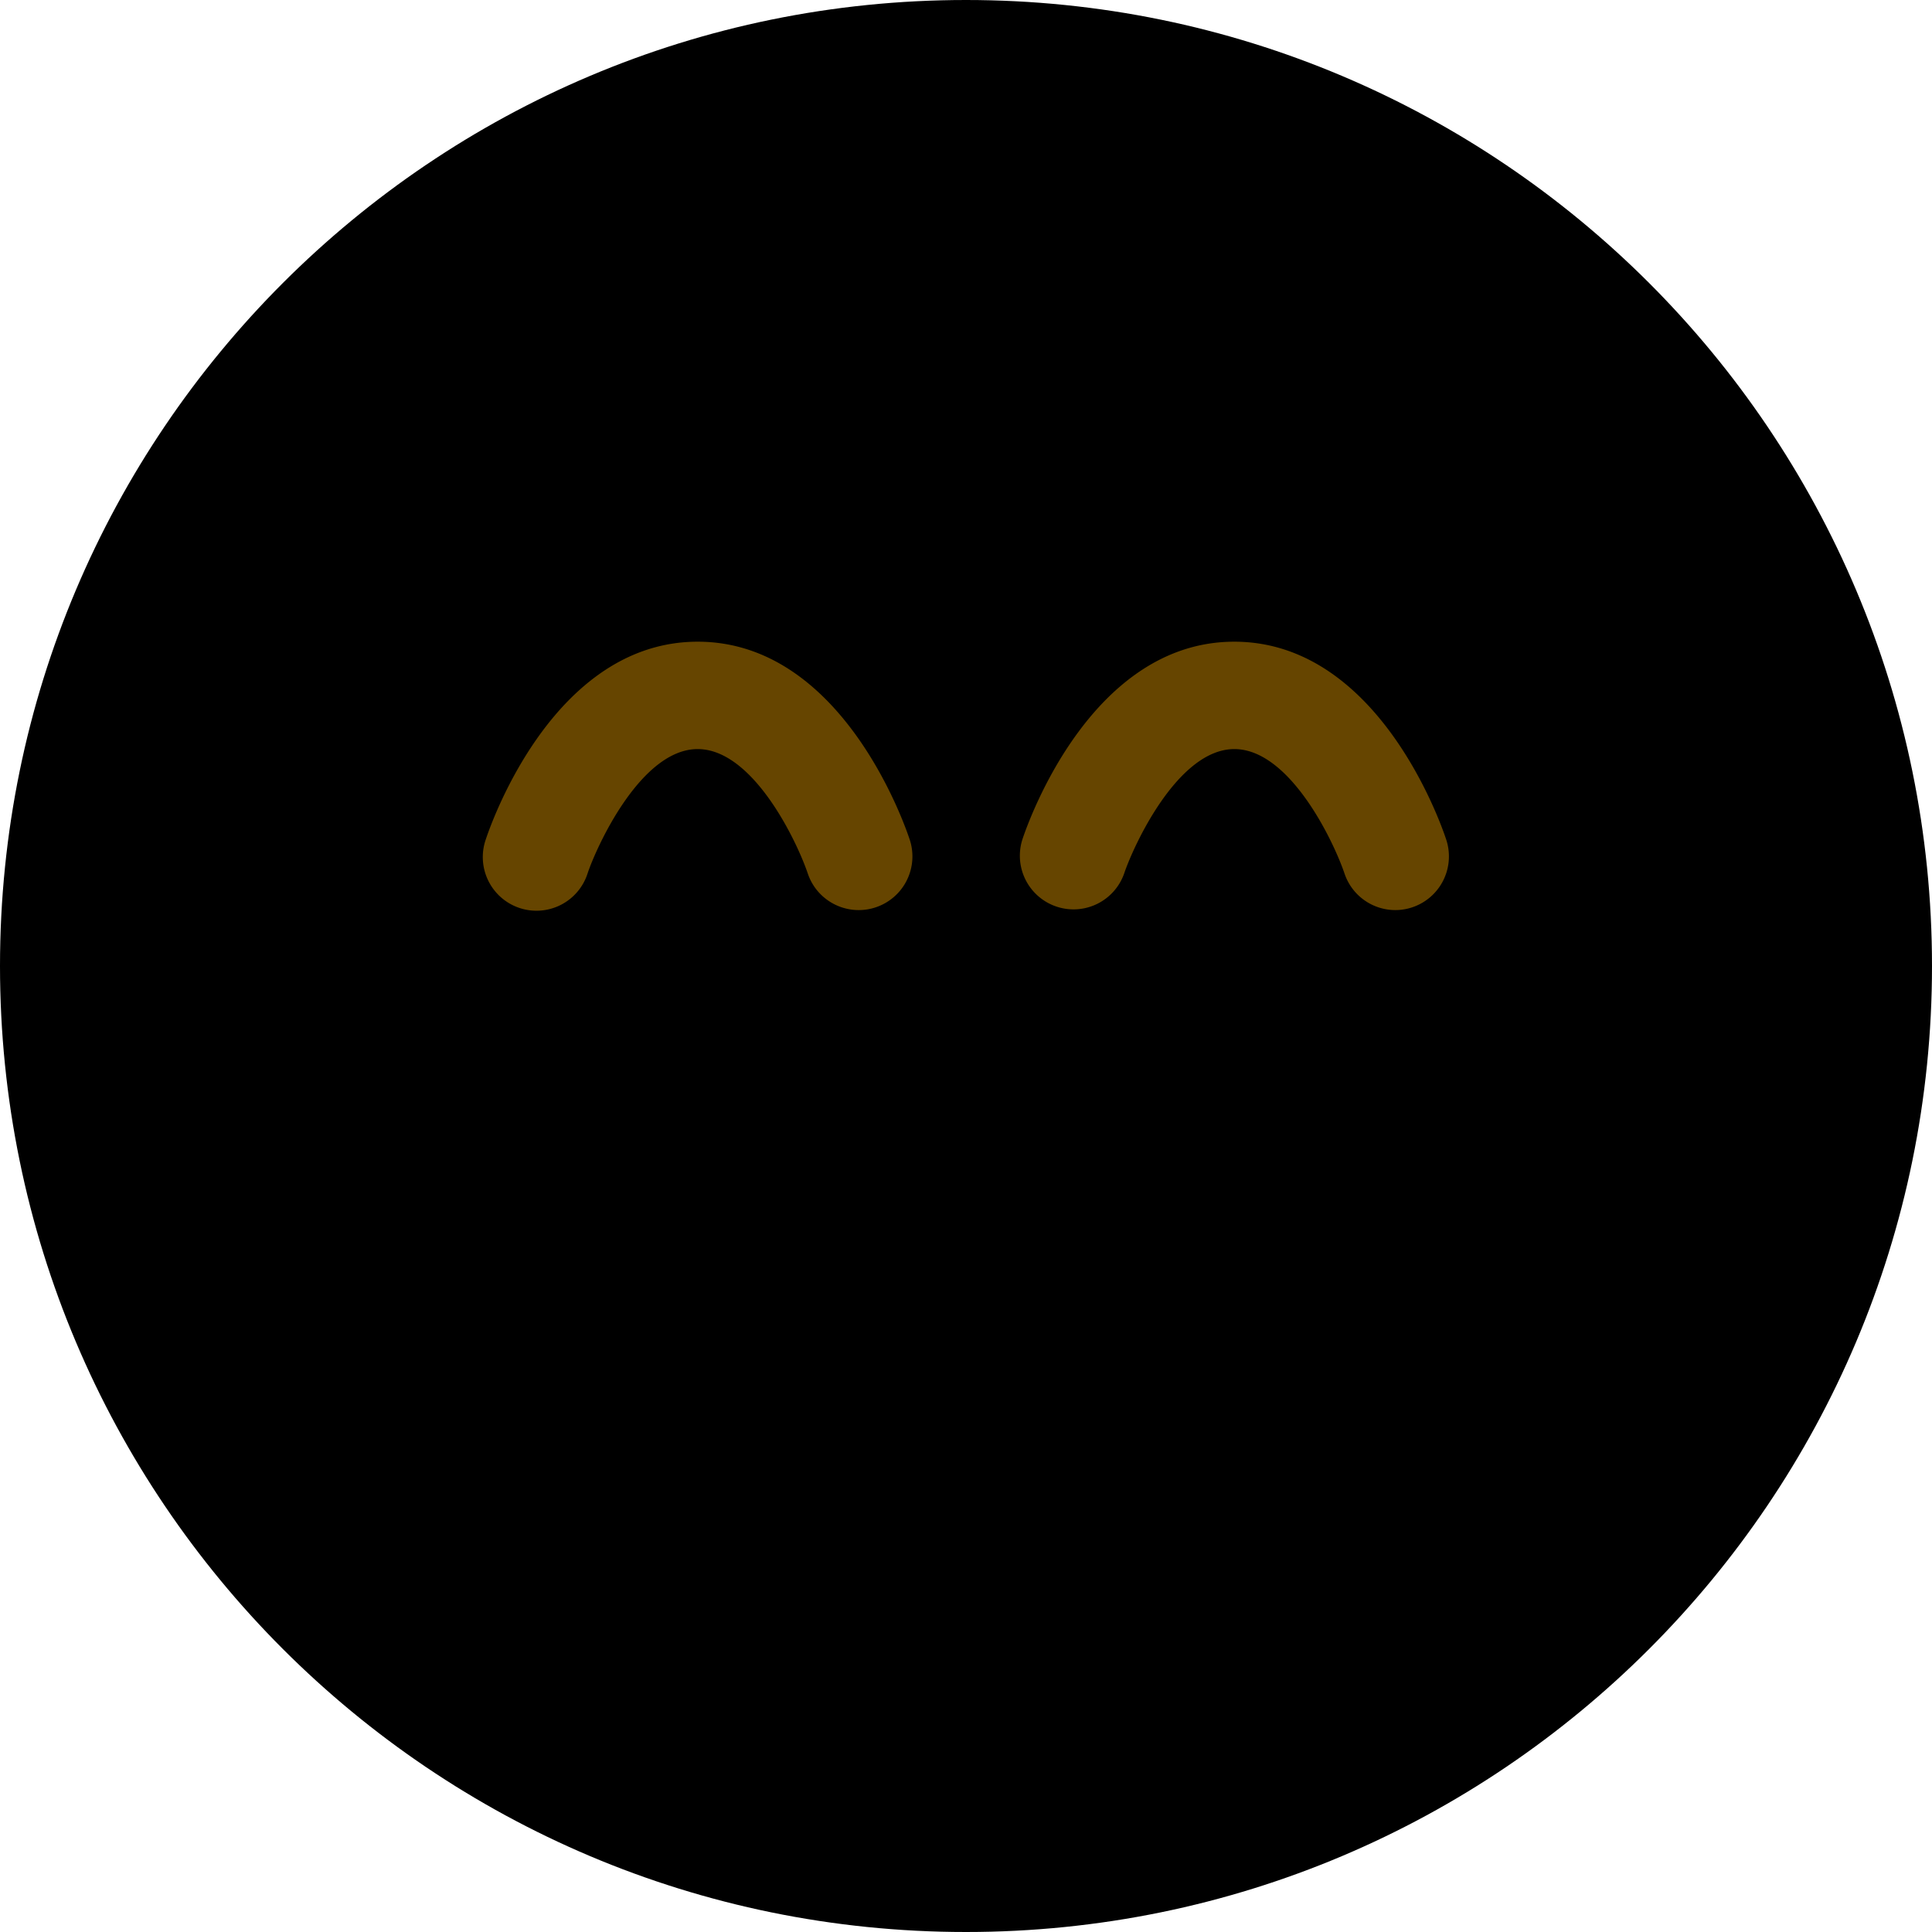 <svg class="md:w-10 md:h-10 sm:w-8 sm:h-8 w-6 h-6" viewBox="0 0 36 36"><path d="M18 36c9.941 0 18-8.059 18-18S27.941 0 18 0 0 8.059 0 18s8.059 18 18 18z" class="fill-current text-gray-400"></path><path d="M16 16.958c-.419 0-.809-.265-.949-.684-.203-.599-1.018-2.316-2.051-2.316-1.062 0-1.888 1.827-2.051 2.316a1 1 0 11-1.897-.633c.125-.377 1.304-3.684 3.949-3.684 2.645 0 3.823 3.307 3.949 3.684a1 1 0 01-.95 1.317zm10 0a.999.999 0 01-.948-.684c-.203-.599-1.019-2.316-2.052-2.316-1.062 0-1.889 1.827-2.052 2.316a1 1 0 01-1.897-.633c.125-.377 1.304-3.684 3.948-3.684s3.823 3.307 3.948 3.684A1 1 0 0126 16.958z" fill="#664500"></path></svg>